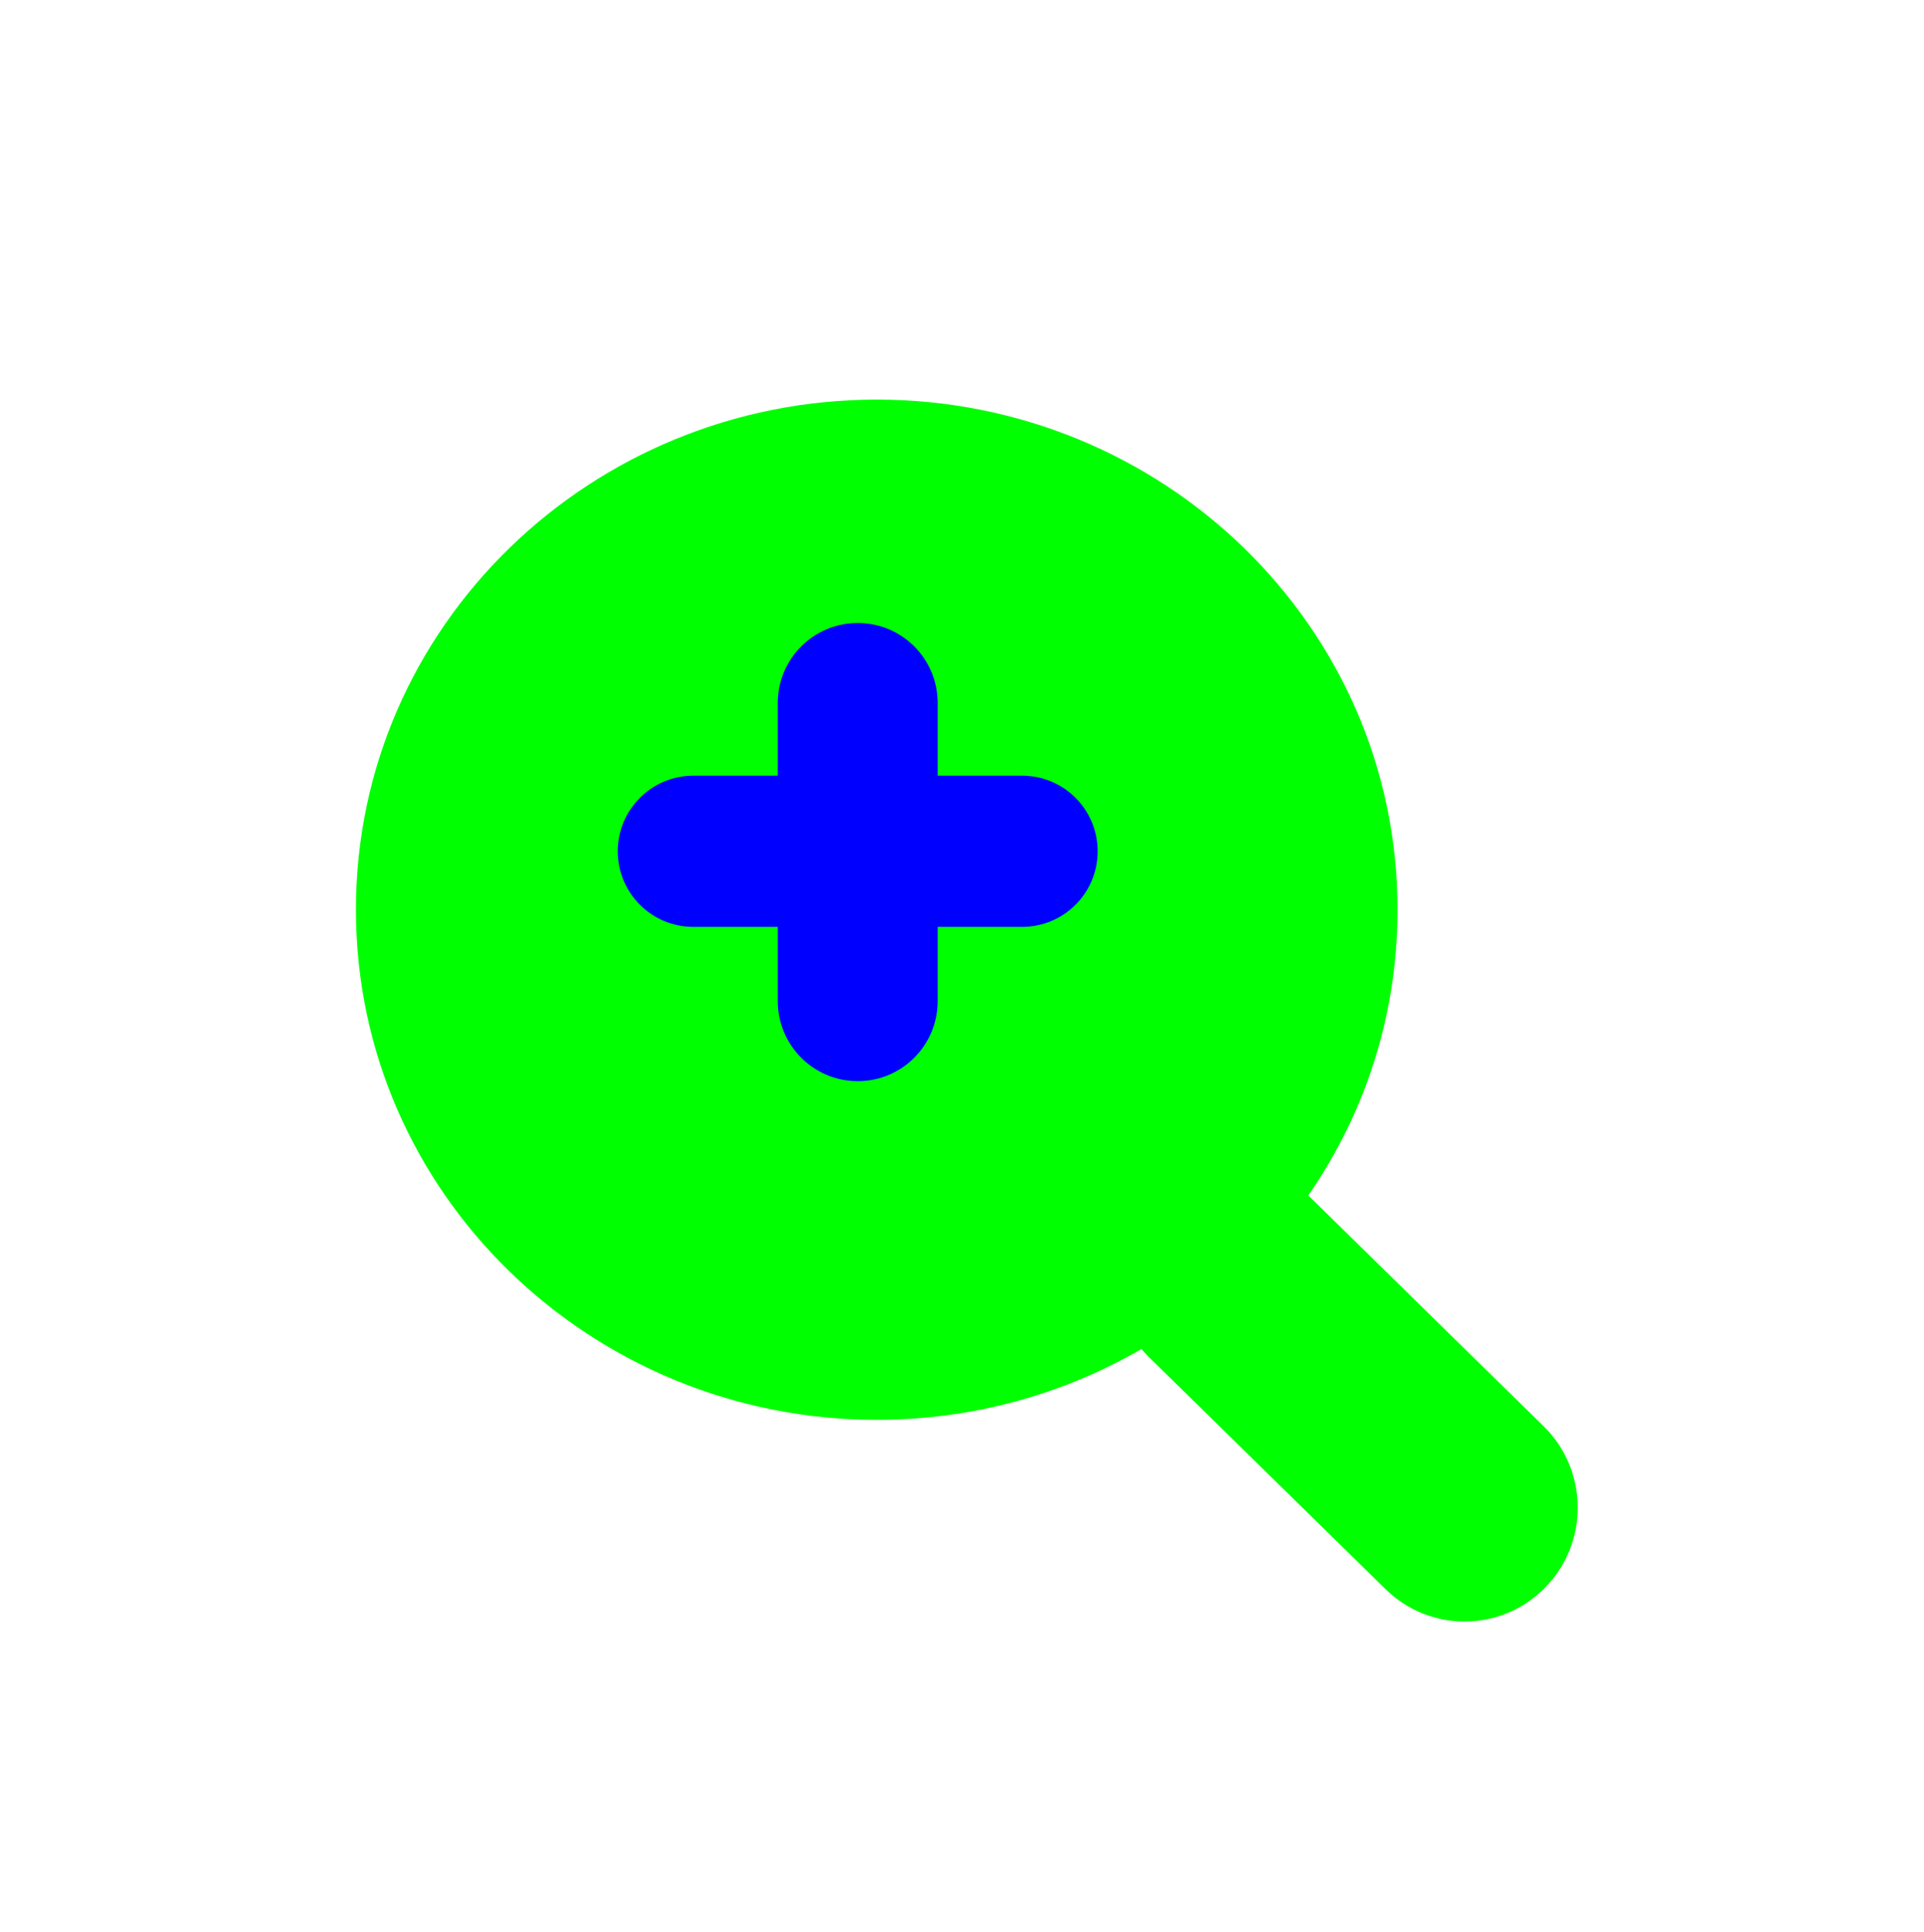 <svg width="256" height="257" viewBox="0 0 256 257" fill="none" xmlns="http://www.w3.org/2000/svg">
<g filter="url(#filter0_d_5_509)">
<path fill-rule="evenodd" clip-rule="evenodd" d="M184.361 206.301C190.273 212.098 199.72 212.023 205.54 206.133C211.445 200.159 211.37 190.483 205.372 184.602L173.923 153.764C168.012 147.967 158.564 148.041 152.744 153.931C146.839 159.906 146.915 169.582 152.912 175.462L184.361 206.301Z" fill="#00FF00"/>
<path fill-rule="evenodd" clip-rule="evenodd" d="M47.36 115.904C47.36 78.145 78.656 48.04 116.654 48.04C154.652 48.04 185.948 78.145 185.948 115.904C185.948 153.663 154.652 183.768 116.654 183.768C78.656 183.768 47.36 153.663 47.36 115.904Z" fill="#00FF00"/>
</g>
<path fill-rule="evenodd" clip-rule="evenodd" d="M146.057 113.253C146.057 107.698 141.554 103.194 135.999 103.194H124.77V93.518C124.77 87.64 120.004 82.874 114.126 82.874V82.874C108.247 82.874 103.482 87.64 103.482 93.518V103.194H92.253C86.698 103.194 82.194 107.698 82.194 113.253V113.253C82.194 118.808 86.698 123.311 92.253 123.311H103.482V133.191C103.482 139.069 108.247 143.834 114.126 143.834V143.834C120.004 143.834 124.77 139.069 124.77 133.191V123.311H135.999C141.554 123.311 146.057 118.808 146.057 113.253V113.253Z" fill="#0000FF"/>
<defs>
<filter id="filter0_d_5_509" x="39.68" y="45.48" width="177.92" height="177.92" filterUnits="userSpaceOnUse" color-interpolation-filters="sRGB">
<feFlood flood-opacity="0" result="BackgroundImageFix"/>
<feColorMatrix in="SourceAlpha" type="matrix" values="0 0 0 0 0 0 0 0 0 0 0 0 0 0 0 0 0 0 127 0" result="hardAlpha"/>
<feOffset dy="5.12"/>
<feGaussianBlur stdDeviation="3.84"/>
<feColorMatrix type="matrix" values="0 0 0 0 0 0 0 0 0 0 0 0 0 0 0 0 0 0 0.2 0"/>
<feBlend mode="normal" in2="BackgroundImageFix" result="effect1_dropShadow_5_509"/>
<feBlend mode="normal" in="SourceGraphic" in2="effect1_dropShadow_5_509" result="shape"/>
</filter>
</defs>
</svg>
